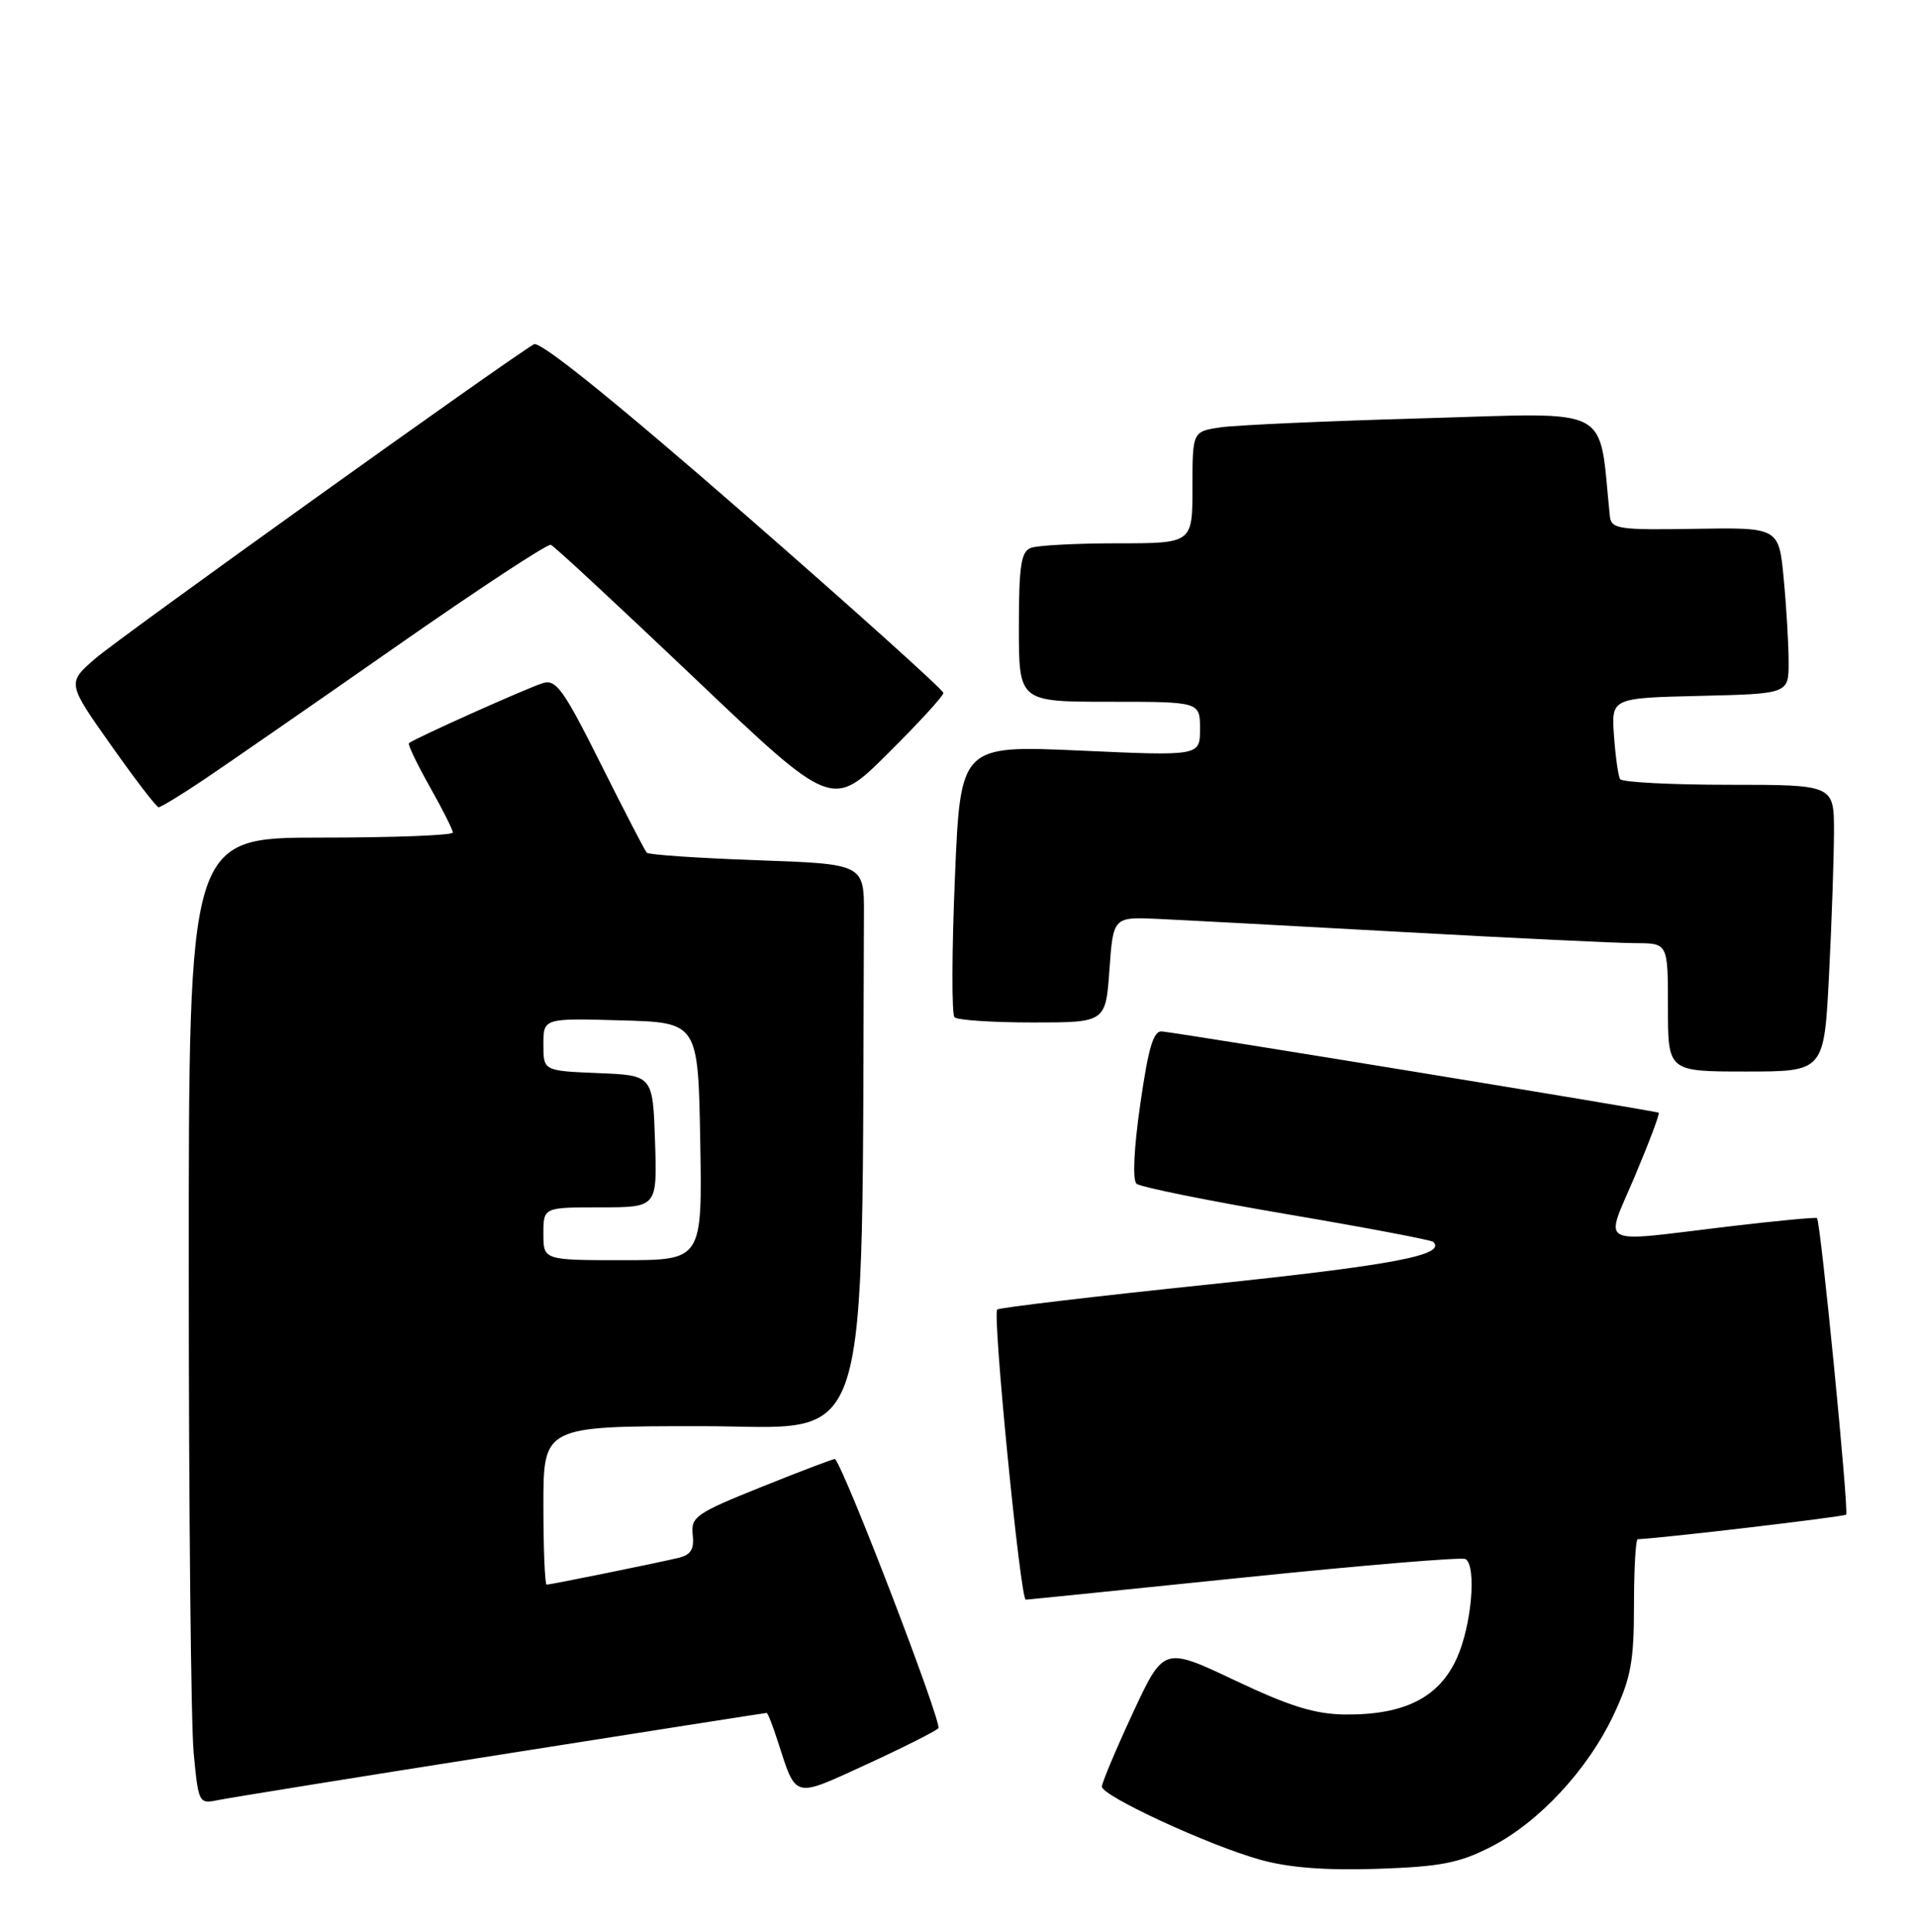 <?xml version="1.0" encoding="UTF-8" standalone="no"?>
<!DOCTYPE svg PUBLIC "-//W3C//DTD SVG 1.1//EN" "http://www.w3.org/Graphics/SVG/1.1/DTD/svg11.dtd" >
<svg xmlns="http://www.w3.org/2000/svg" xmlns:xlink="http://www.w3.org/1999/xlink" version="1.1" viewBox="0 0 254 256">
 <g >
 <path fill="currentColor"
d=" M 197.54 244.75 C 203.91 241.50 210.41 234.49 213.84 227.18 C 216.09 222.39 216.50 220.14 216.50 212.75 C 216.50 207.94 216.72 203.99 217.00 203.98 C 220.22 203.85 244.32 201.01 244.61 200.72 C 245.00 200.34 241.23 161.89 240.75 161.42 C 240.61 161.29 235.32 161.79 229.00 162.54 C 211.25 164.66 212.60 165.39 216.62 155.86 C 218.51 151.38 219.93 147.60 219.78 147.46 C 219.55 147.24 158.78 137.29 154.00 136.69 C 152.84 136.54 152.18 138.70 151.09 146.29 C 150.24 152.14 150.04 156.40 150.59 156.87 C 151.09 157.31 160.04 159.12 170.48 160.90 C 180.92 162.67 189.66 164.33 189.91 164.58 C 191.66 166.32 184.67 167.65 160.34 170.20 C 145.06 171.79 132.37 173.30 132.13 173.54 C 131.48 174.18 135.20 212.00 135.91 211.99 C 136.23 211.98 149.29 210.65 164.93 209.04 C 180.57 207.43 193.73 206.33 194.18 206.61 C 195.68 207.54 194.98 215.45 193.01 219.79 C 190.66 224.96 186.08 227.27 178.29 227.21 C 174.25 227.17 170.96 226.16 163.63 222.69 C 154.19 218.22 154.19 218.22 150.09 227.03 C 147.84 231.88 146.00 236.26 146.00 236.76 C 146.00 238.01 160.20 244.57 167.00 246.46 C 170.76 247.51 175.66 247.89 182.50 247.66 C 190.85 247.38 193.33 246.90 197.54 244.75 Z  M 66.41 232.51 C 85.60 229.48 101.43 227.00 101.58 227.00 C 101.73 227.00 102.39 228.69 103.05 230.75 C 105.54 238.45 105.03 238.31 114.75 233.85 C 119.56 231.64 123.87 229.47 124.33 229.04 C 124.91 228.48 112.01 194.85 110.64 193.35 C 110.56 193.27 106.22 194.91 101.00 197.01 C 92.22 200.53 91.52 201.02 91.78 203.38 C 92.00 205.35 91.54 206.07 89.78 206.48 C 86.33 207.28 72.93 210.00 72.43 210.00 C 72.20 210.00 72.00 205.28 72.00 199.50 C 72.00 189.00 72.00 189.00 93.00 189.00 C 115.94 189.00 114.13 194.72 114.47 121.25 C 114.50 114.50 114.50 114.50 100.33 114.00 C 92.54 113.72 85.95 113.28 85.69 113.00 C 85.44 112.72 82.69 107.41 79.58 101.19 C 74.63 91.30 73.67 89.97 71.89 90.54 C 69.71 91.23 54.71 97.96 54.18 98.49 C 54.01 98.66 55.25 101.24 56.93 104.23 C 58.62 107.22 60.00 109.96 60.00 110.33 C 60.00 110.70 52.12 111.00 42.50 111.00 C 25.00 111.00 25.00 111.00 25.01 168.25 C 25.01 199.74 25.30 228.56 25.66 232.30 C 26.29 238.97 26.34 239.08 28.90 238.55 C 30.33 238.26 47.21 235.53 66.41 232.51 Z  M 242.34 129.25 C 242.70 122.24 242.99 113.69 243.00 110.25 C 243.00 104.00 243.00 104.00 229.06 104.00 C 221.39 104.00 214.91 103.66 214.66 103.25 C 214.41 102.84 214.05 100.25 213.85 97.50 C 213.50 92.50 213.50 92.50 225.25 92.22 C 237.00 91.94 237.00 91.94 236.99 87.72 C 236.99 85.40 236.70 80.44 236.34 76.70 C 235.70 69.90 235.70 69.90 224.60 70.08 C 214.40 70.25 213.48 70.11 213.30 68.38 C 211.76 53.47 214.11 54.71 188.66 55.43 C 175.92 55.79 163.81 56.33 161.75 56.63 C 158.00 57.18 158.00 57.18 158.00 64.59 C 158.00 72.00 158.00 72.00 148.08 72.00 C 142.63 72.00 137.45 72.27 136.58 72.61 C 135.29 73.10 135.00 75.01 135.00 83.11 C 135.00 93.00 135.00 93.00 147.00 93.00 C 159.00 93.00 159.00 93.00 159.00 96.60 C 159.00 100.19 159.00 100.19 143.13 99.47 C 127.25 98.76 127.25 98.76 126.52 116.43 C 126.11 126.16 126.09 134.43 126.47 134.81 C 126.85 135.19 131.51 135.50 136.83 135.50 C 146.50 135.50 146.50 135.50 147.00 128.50 C 147.50 121.50 147.50 121.50 153.50 121.78 C 156.80 121.93 171.43 122.71 186.00 123.52 C 200.57 124.33 214.41 124.99 216.75 124.99 C 221.00 125.00 221.00 125.00 221.00 133.50 C 221.00 142.00 221.00 142.00 231.35 142.00 C 241.69 142.00 241.69 142.00 242.34 129.25 Z  M 27.01 103.32 C 30.03 101.29 41.43 93.40 52.35 85.77 C 63.27 78.14 72.55 72.03 72.99 72.20 C 73.42 72.36 81.98 80.31 92.01 89.85 C 110.25 107.20 110.25 107.20 117.62 99.88 C 121.68 95.85 125.00 92.23 125.00 91.83 C 125.00 91.44 113.07 80.71 98.50 68.00 C 81.50 53.18 71.55 45.15 70.75 45.62 C 67.07 47.78 15.92 84.43 12.69 87.22 C 8.88 90.50 8.88 90.50 14.69 98.73 C 17.89 103.26 20.73 106.97 21.01 106.98 C 21.30 106.99 24.00 105.34 27.01 103.32 Z  M 72.00 163.50 C 72.00 160.00 72.00 160.00 79.54 160.00 C 87.08 160.00 87.08 160.00 86.79 151.25 C 86.50 142.50 86.50 142.50 79.25 142.21 C 72.00 141.91 72.00 141.91 72.00 138.42 C 72.00 134.93 72.00 134.93 82.25 135.22 C 92.50 135.50 92.50 135.50 92.78 151.25 C 93.05 167.00 93.05 167.00 82.53 167.00 C 72.00 167.00 72.00 167.00 72.00 163.50 Z "/>
</g>
</svg>